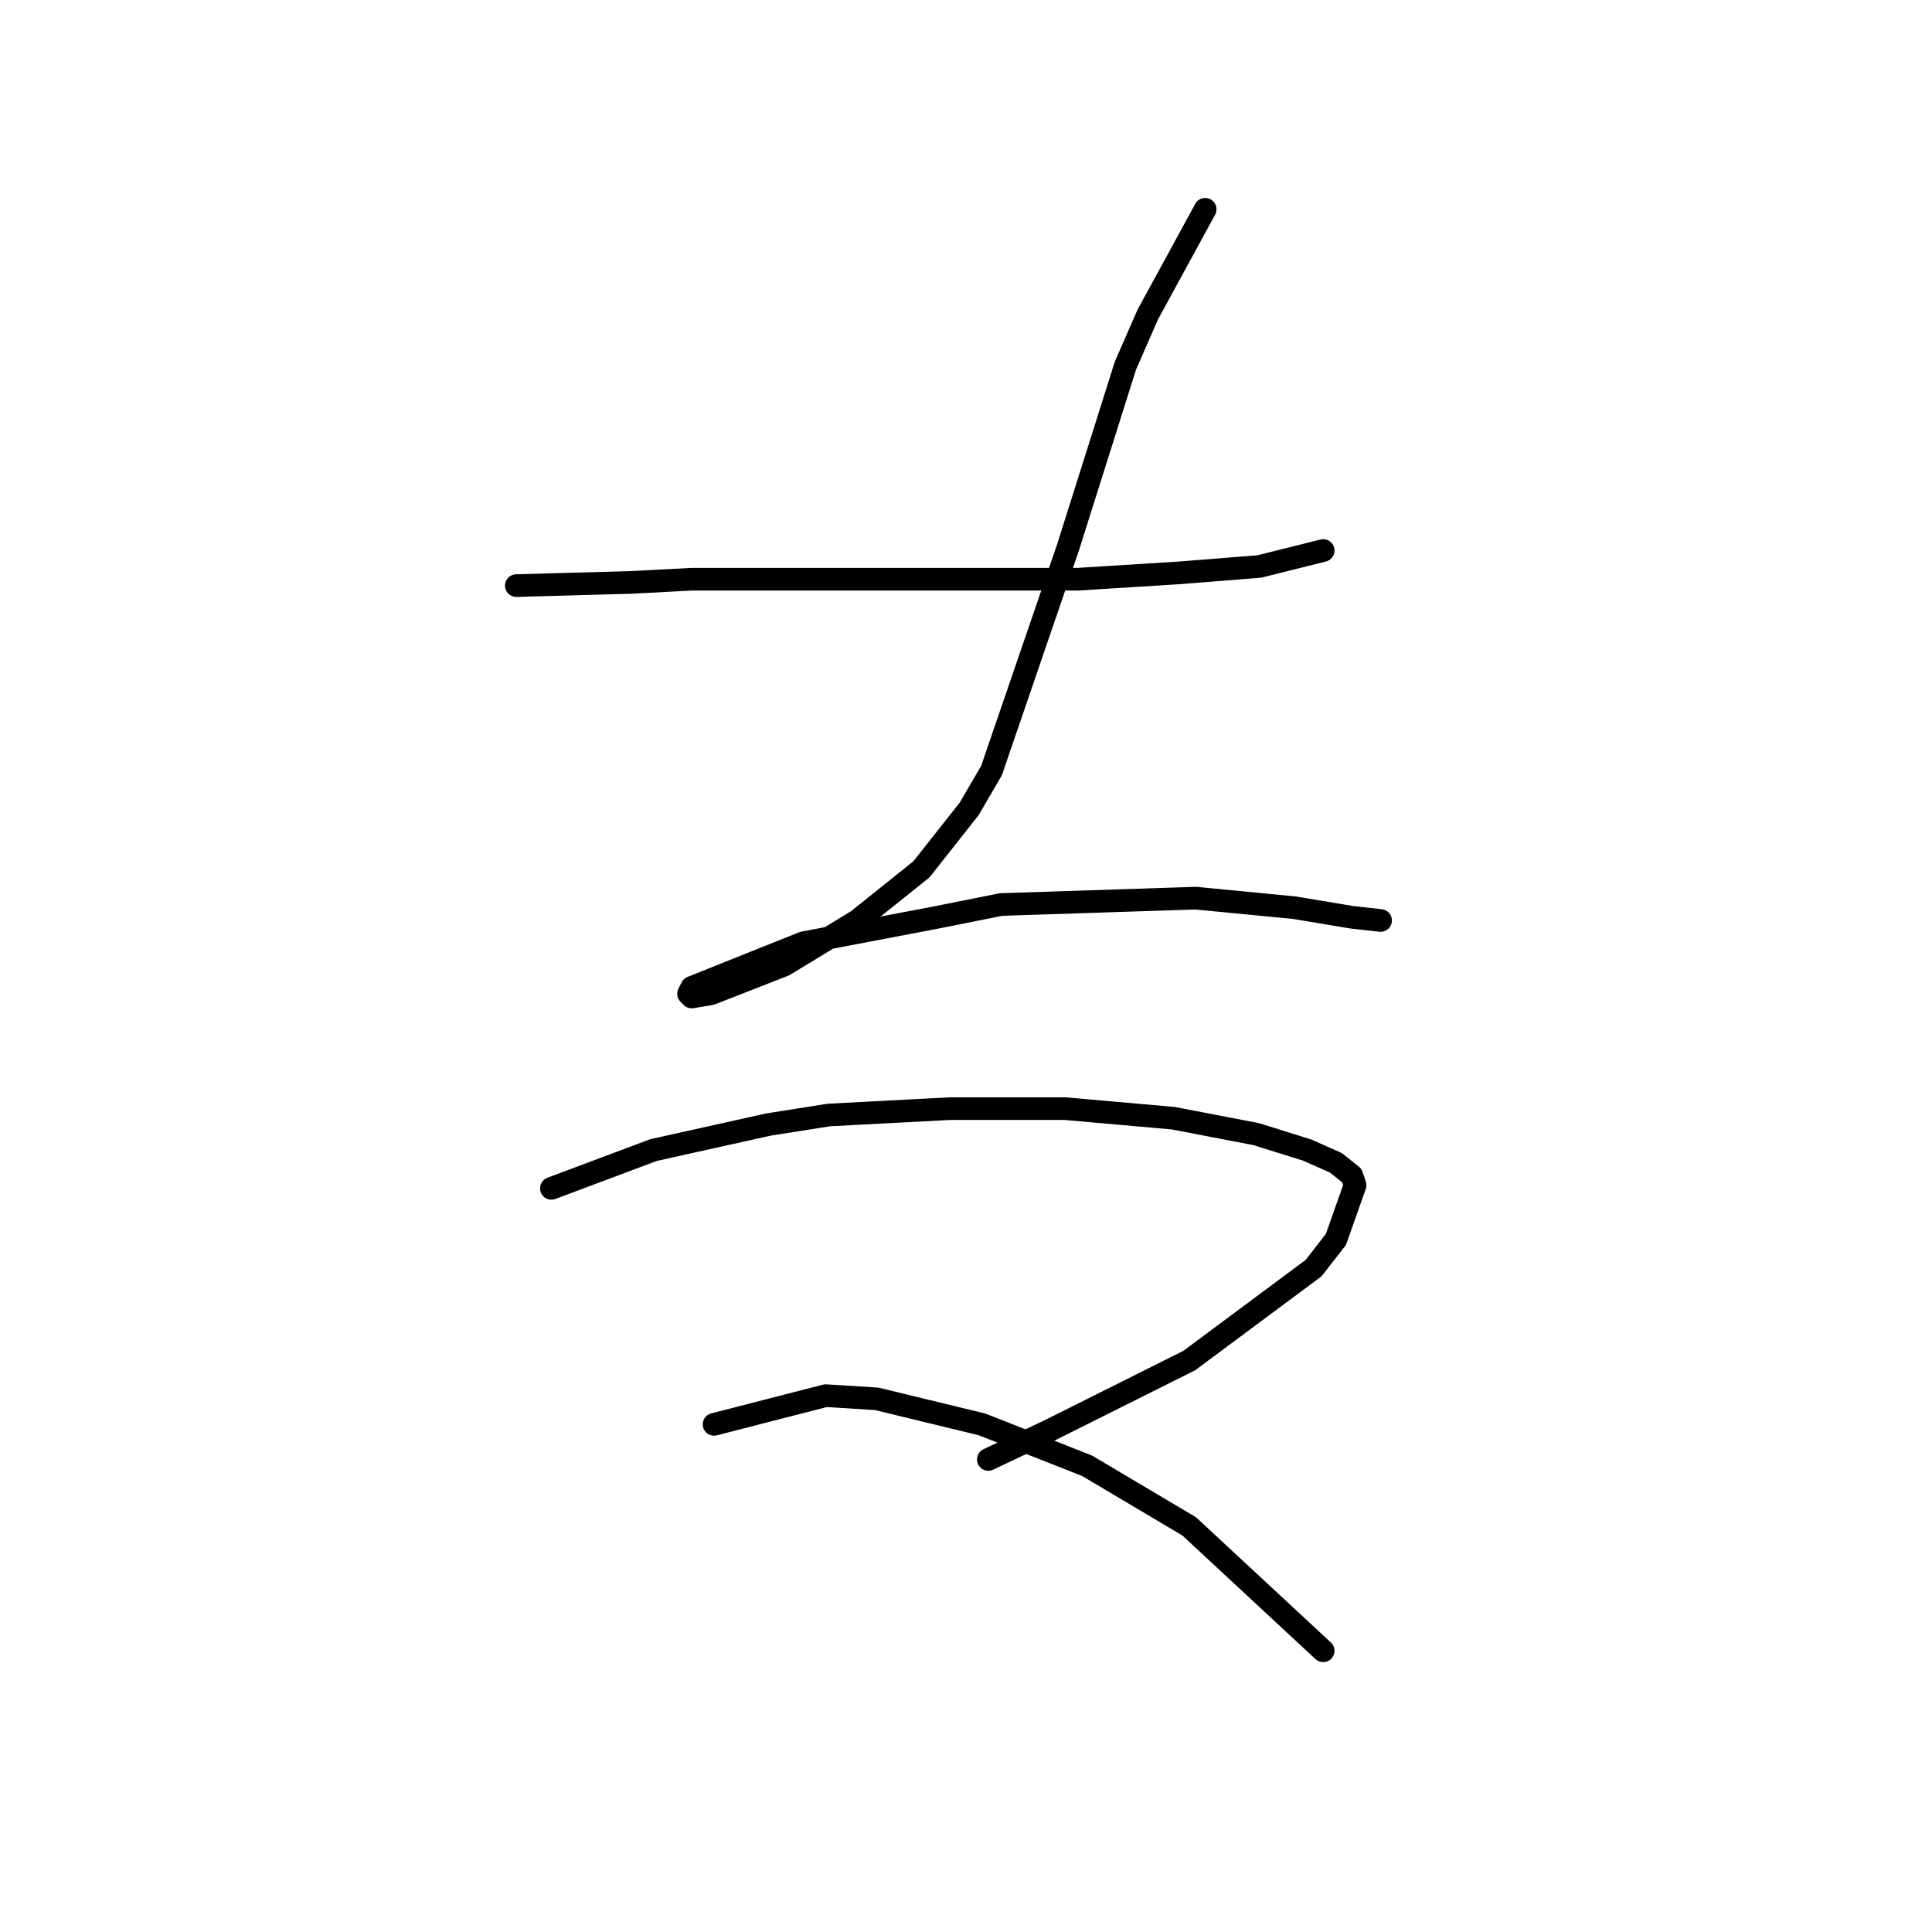 <?xml version="1.0" standalone="no"?>
    <svg width="256" height="256" xmlns="http://www.w3.org/2000/svg" version="1.1">
    <polyline stroke="black" stroke-width="3" stroke-linecap="round" fill="transparent" stroke-linejoin="round" points="68.415 77.595 83.628 77.173 91.657 76.75 100.109 76.75 108.56 76.75 126.309 76.75 134.761 76.75 142.79 76.75 156.312 75.905 166.877 75.06 175.329 72.947 175.329 72.947 " />
        <polyline stroke="black" stroke-width="3" stroke-linecap="round" fill="transparent" stroke-linejoin="round" points="159.693 27.73 152.087 41.675 149.129 48.437 146.593 56.466 141.522 72.524 131.38 102.105 128.422 107.176 122.083 115.205 113.631 121.967 103.912 127.883 94.192 131.686 91.657 132.109 91.234 131.686 91.657 130.841 106.447 124.925 124.196 121.544 132.648 119.854 158.425 119.009 171.526 120.276 179.132 121.544 182.935 121.967 182.935 121.967 " />
        <polyline stroke="black" stroke-width="3" stroke-linecap="round" fill="transparent" stroke-linejoin="round" points="73.063 157.464 86.586 152.393 94.192 150.702 101.799 149.012 109.828 147.744 125.886 146.899 141.099 146.899 155.467 148.167 166.455 150.28 173.216 152.393 177.019 154.083 179.132 155.773 179.555 157.041 177.019 164.225 174.061 168.028 157.58 180.283 138.987 189.58 130.957 193.384 130.957 193.384 " />
        <polyline stroke="black" stroke-width="3" stroke-linecap="round" fill="transparent" stroke-linejoin="round" points="94.615 188.735 109.406 184.932 116.167 185.354 130.112 188.735 144.058 194.229 157.58 202.258 175.329 218.739 175.329 218.739 " />
        </svg>